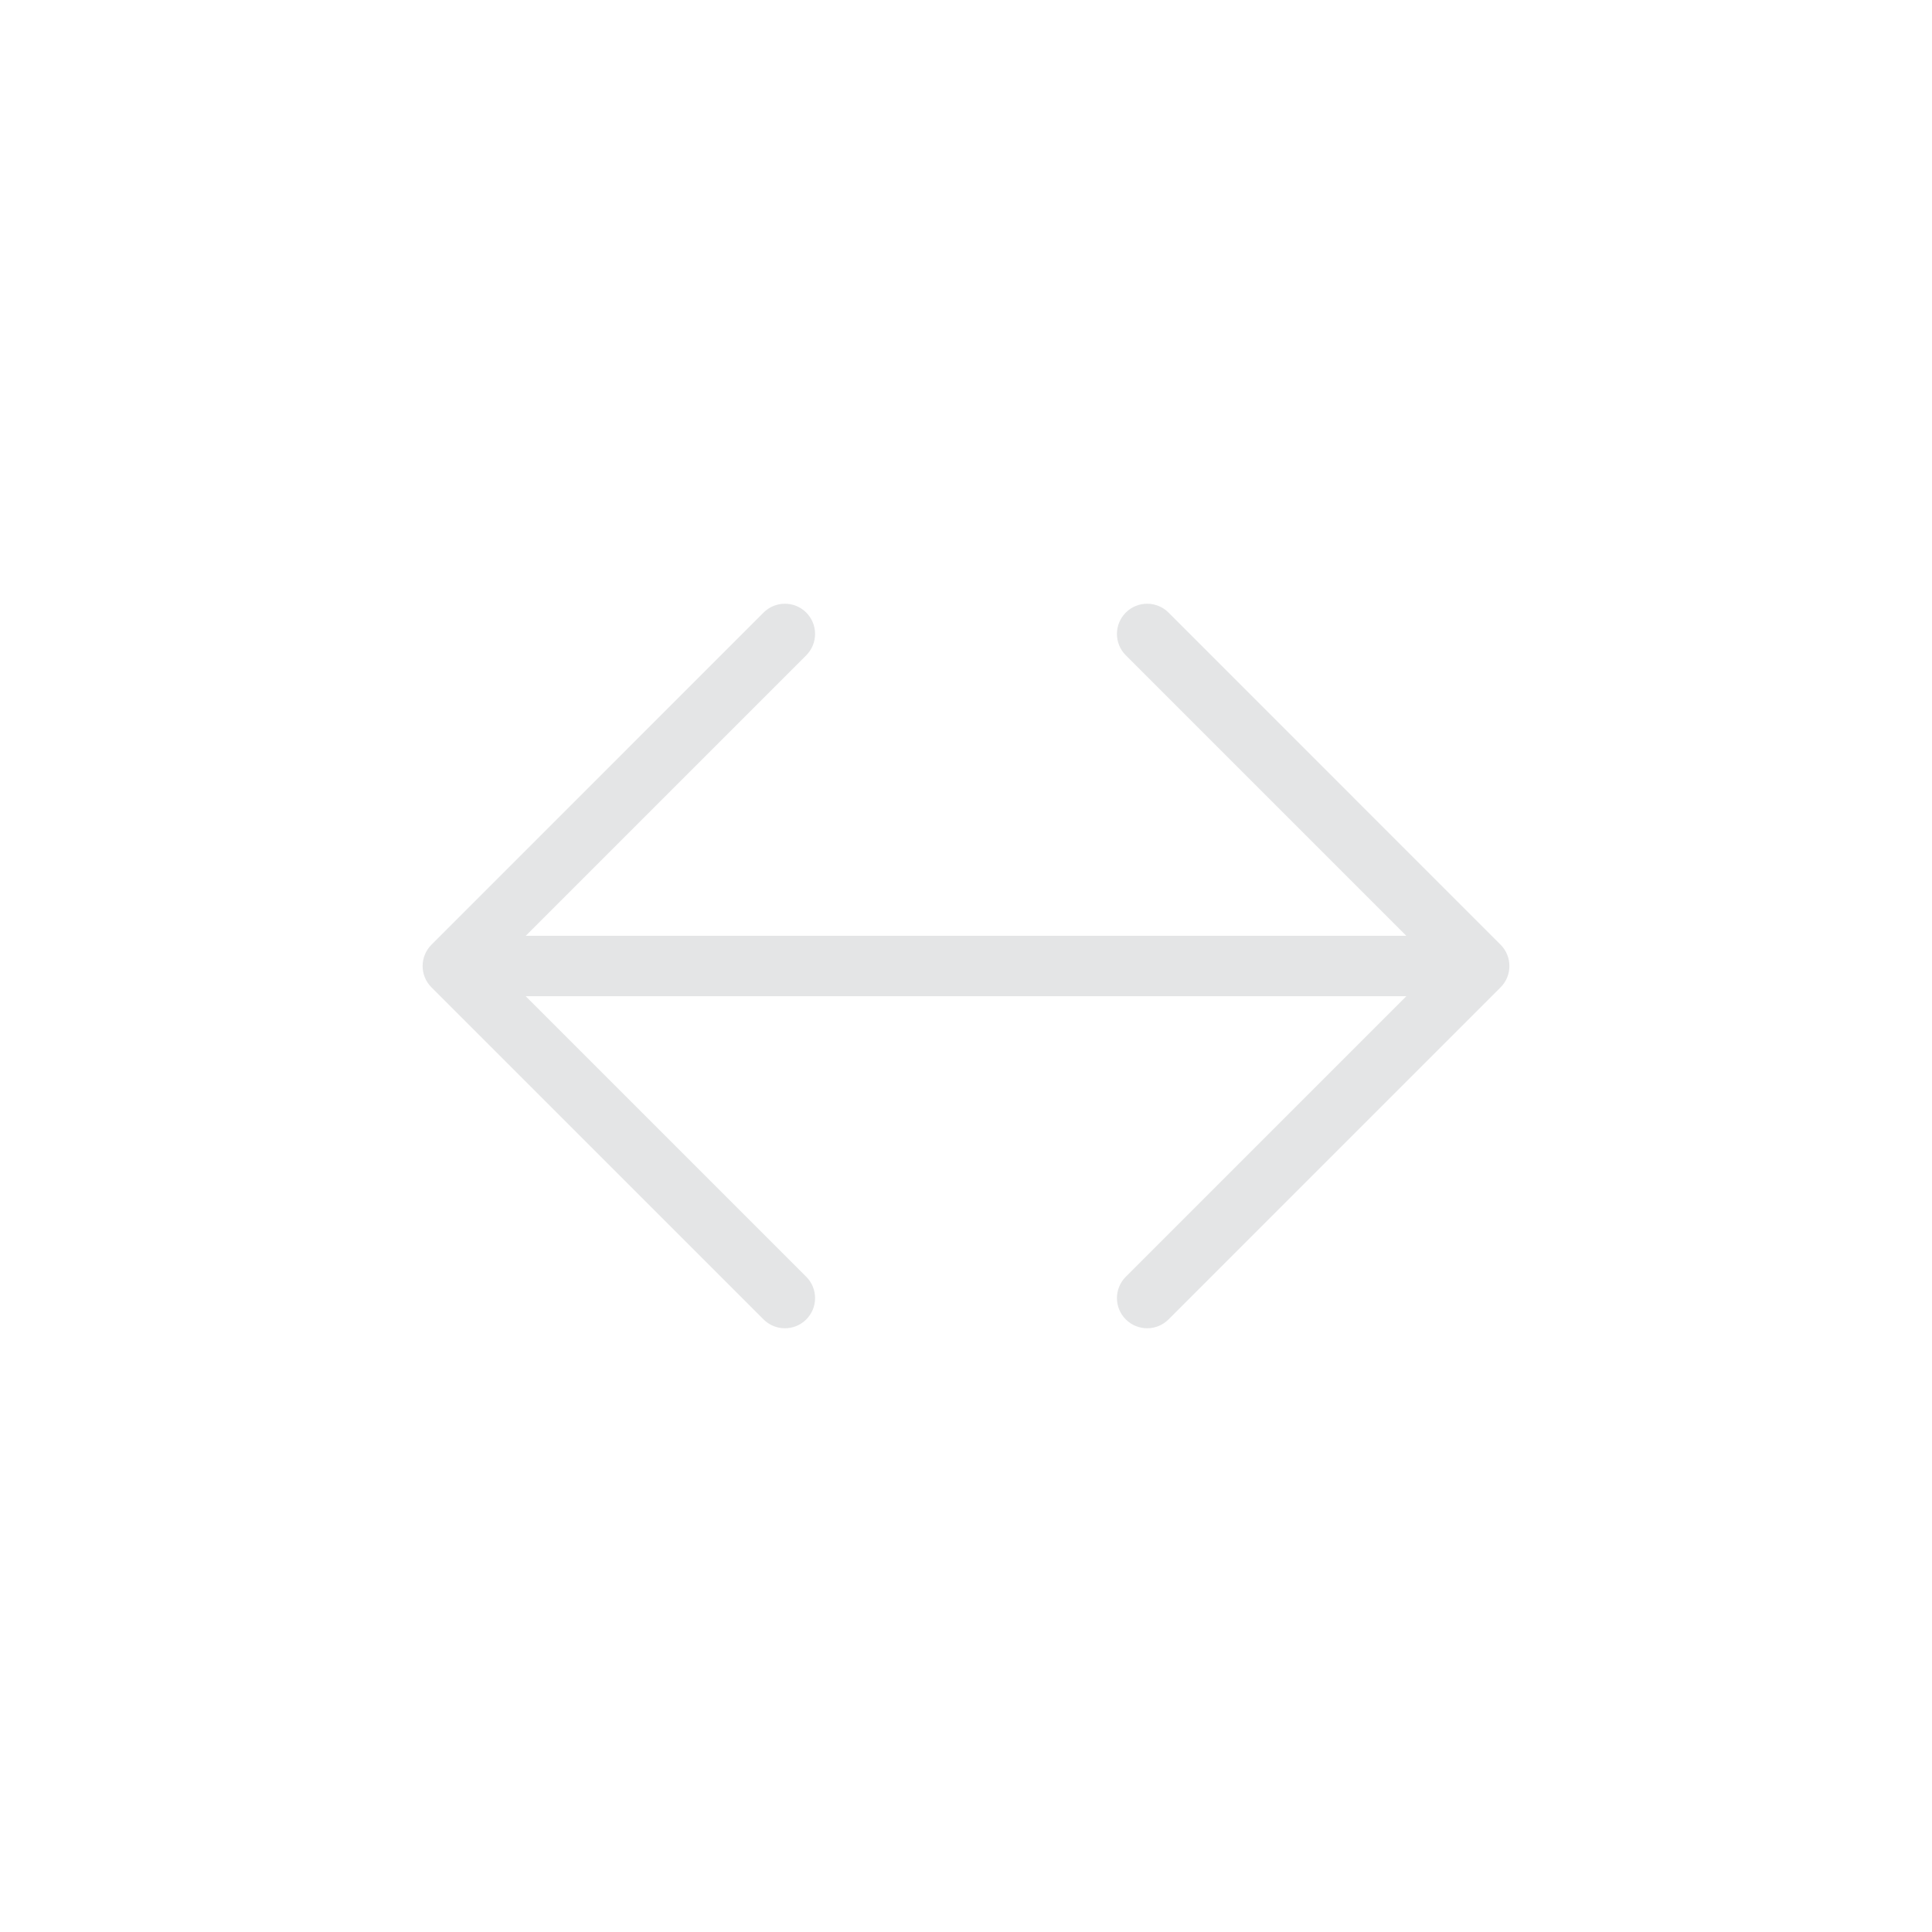 <svg width="32" height="32" viewBox="0 0 32 32" fill="none" xmlns="http://www.w3.org/2000/svg">
<path fill-rule="evenodd" clip-rule="evenodd" d="M18.647 10.146C18.842 9.951 19.159 9.951 19.354 10.146L24.854 15.647C25.049 15.842 25.049 16.159 24.854 16.354L19.354 21.854C19.159 22.049 18.842 22.049 18.647 21.854C18.451 21.659 18.451 21.342 18.647 21.147L23.294 16.5L8.707 16.5L13.354 21.147C13.549 21.342 13.549 21.659 13.354 21.854C13.159 22.049 12.842 22.049 12.647 21.854L7.147 16.354C6.951 16.159 6.951 15.842 7.147 15.647L12.647 10.146C12.842 9.951 13.159 9.951 13.354 10.146C13.549 10.342 13.549 10.658 13.354 10.854L8.708 15.5L23.293 15.5L18.647 10.854C18.451 10.658 18.451 10.342 18.647 10.146Z" fill="#E4E5E6"/>
</svg>
